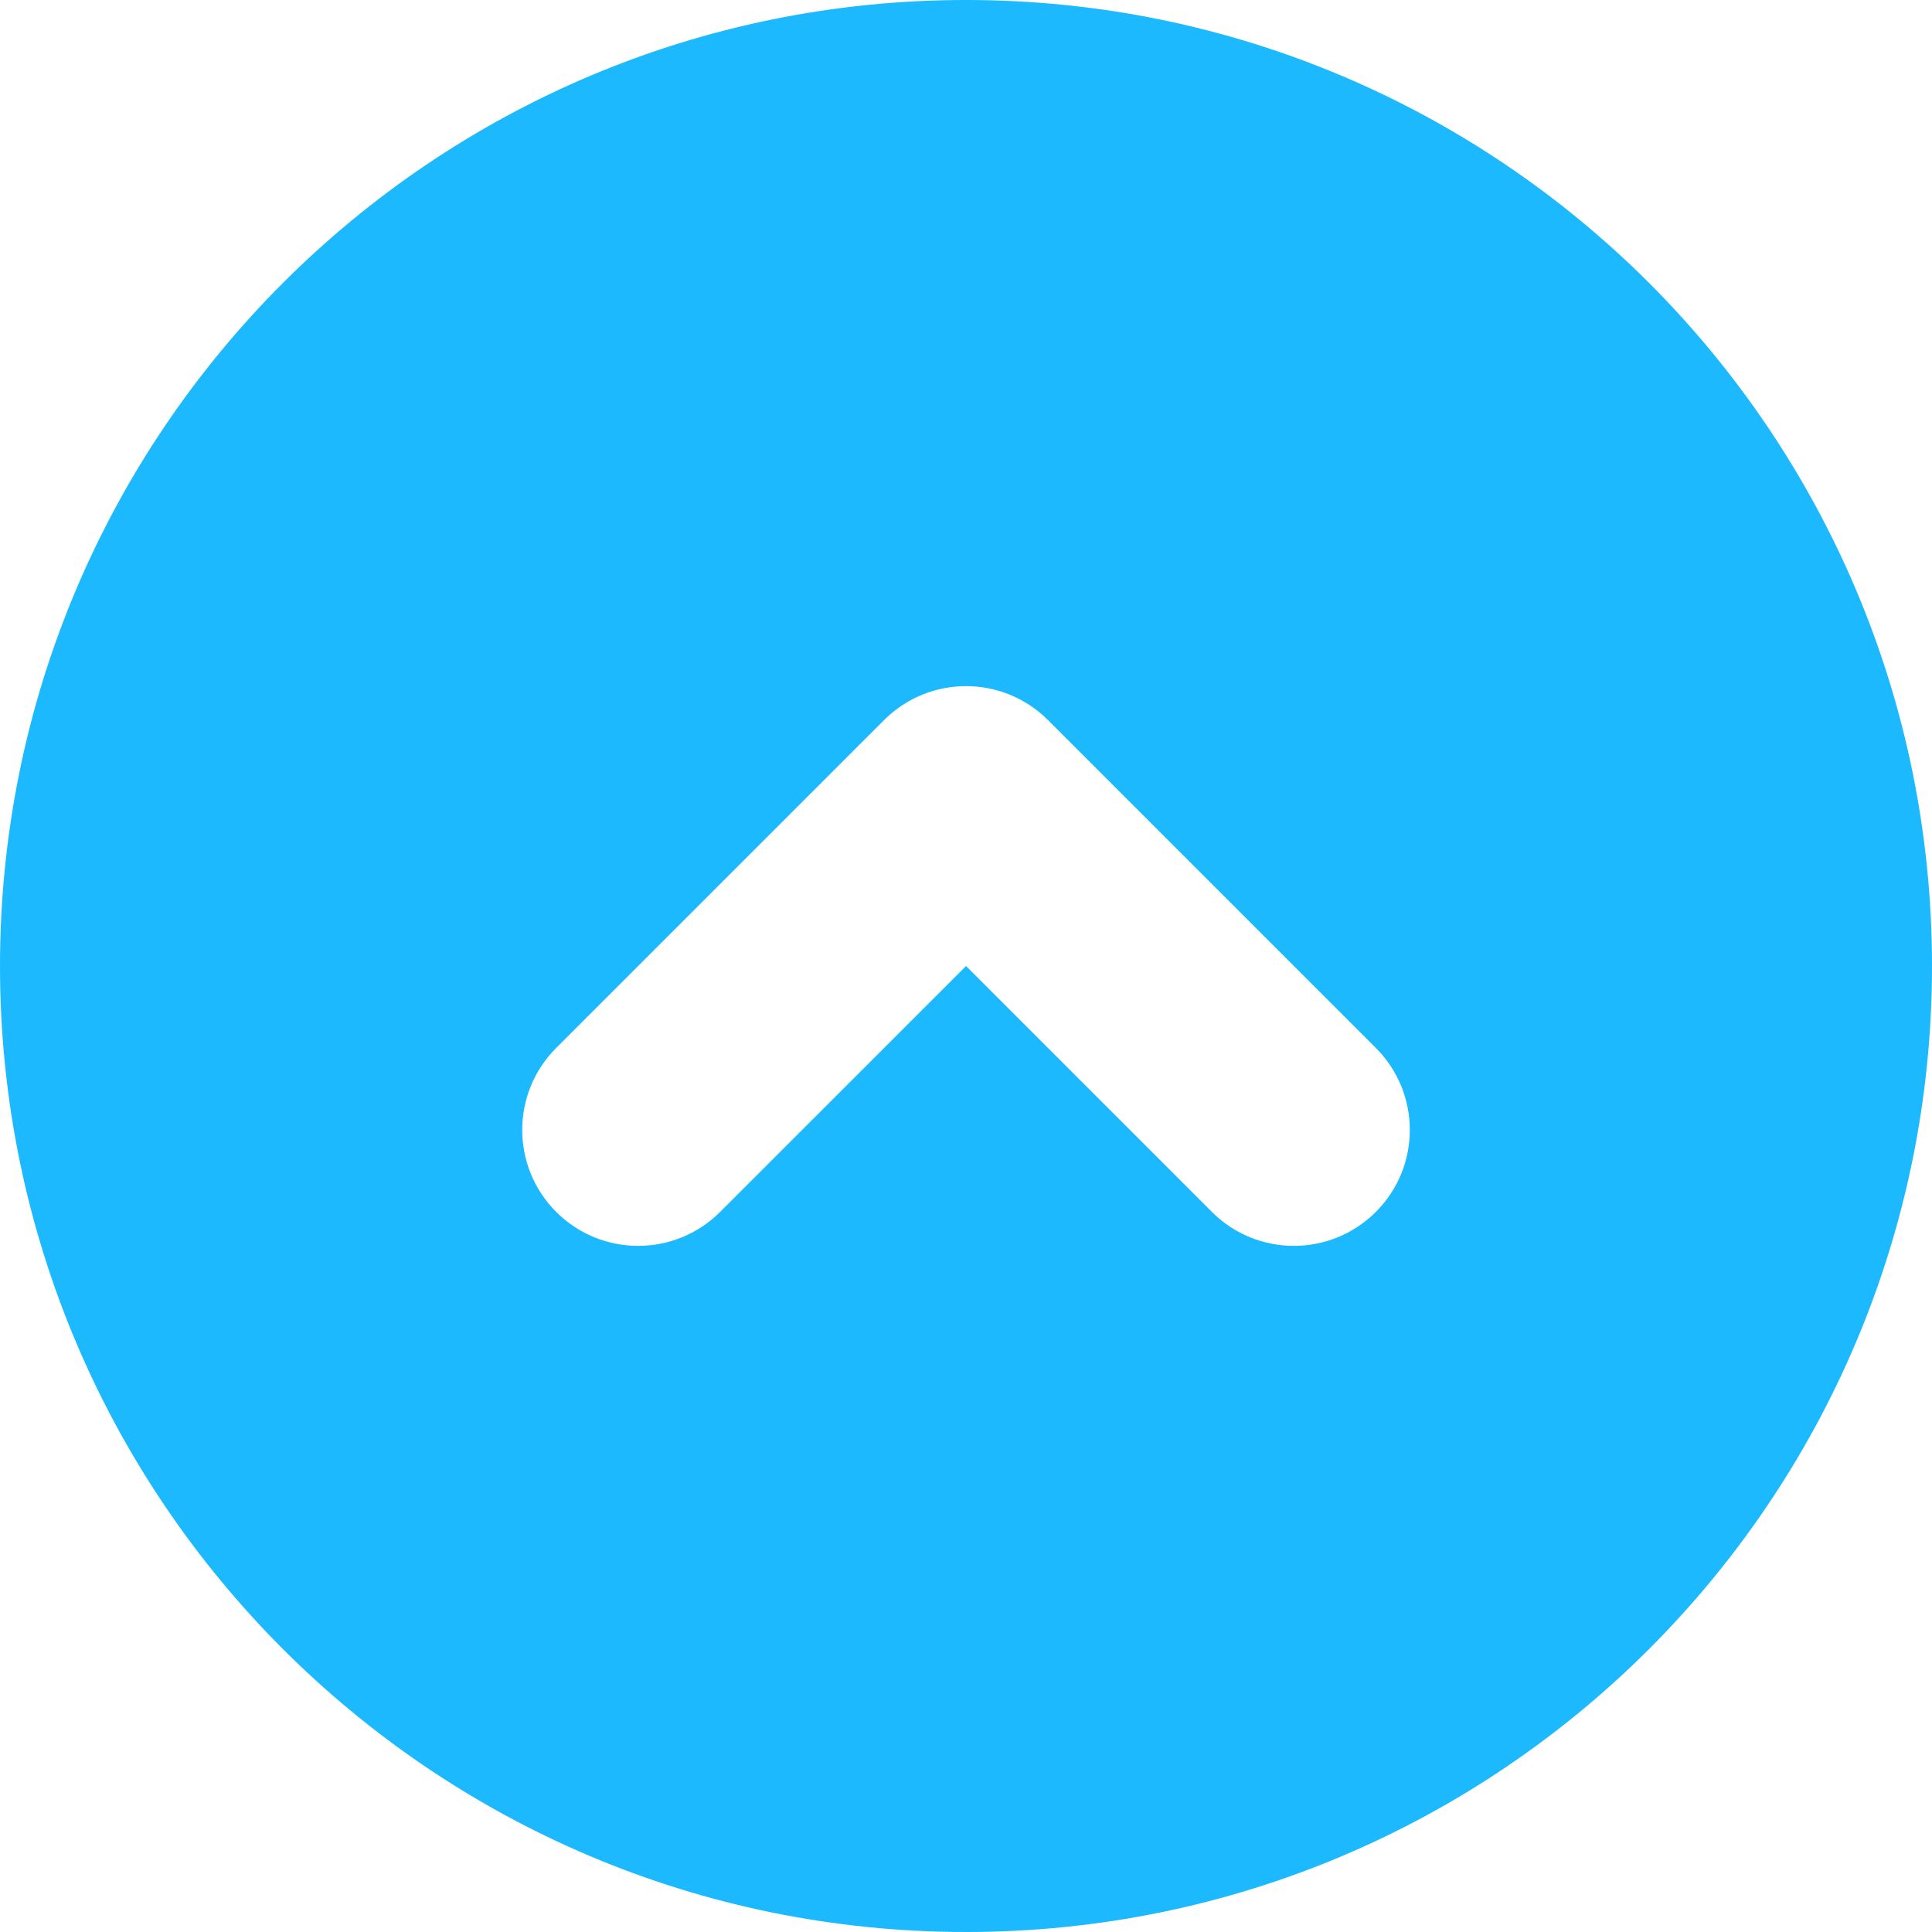 <?xml version="1.0" encoding="utf-8"?>
<!-- Generator: Adobe Illustrator 17.0.0, SVG Export Plug-In . SVG Version: 6.00 Build 0)  -->
<!DOCTYPE svg PUBLIC "-//W3C//DTD SVG 1.1//EN" "http://www.w3.org/Graphics/SVG/1.1/DTD/svg11.dtd">
<svg version="1.1" id="Слой_1" xmlns="http://www.w3.org/2000/svg" xmlns:xlink="http://www.w3.org/1999/xlink" x="0px" y="0px"
	 width="50px" height="50px" viewBox="7.778 -9.672 50 50" enable-background="new 7.778 -9.672 50 50" xml:space="preserve">
<path fill="#1CB9FF" d="M57.778,15.328c0,13.807-11.193,25-25,25s-25-11.193-25-25s11.193-25,25-25S57.778,1.521,57.778,15.328z
	 M32.779,15.329l6.363,6.363c1.172,1.172,3.071,1.172,4.243,0l0,0c1.172-1.172,1.172-3.071,0-4.243c0,0-8.485-8.485-8.485-8.485l0,0
	c-1.172-1.172-3.071-1.172-4.243,0l-8.485,8.485c-1.172,1.172-1.172,3.071,0,4.243l0,0c1.172,1.172,3.071,1.172,4.243,0
	C26.414,21.692,32.778,15.328,32.779,15.329z"/>
</svg>
